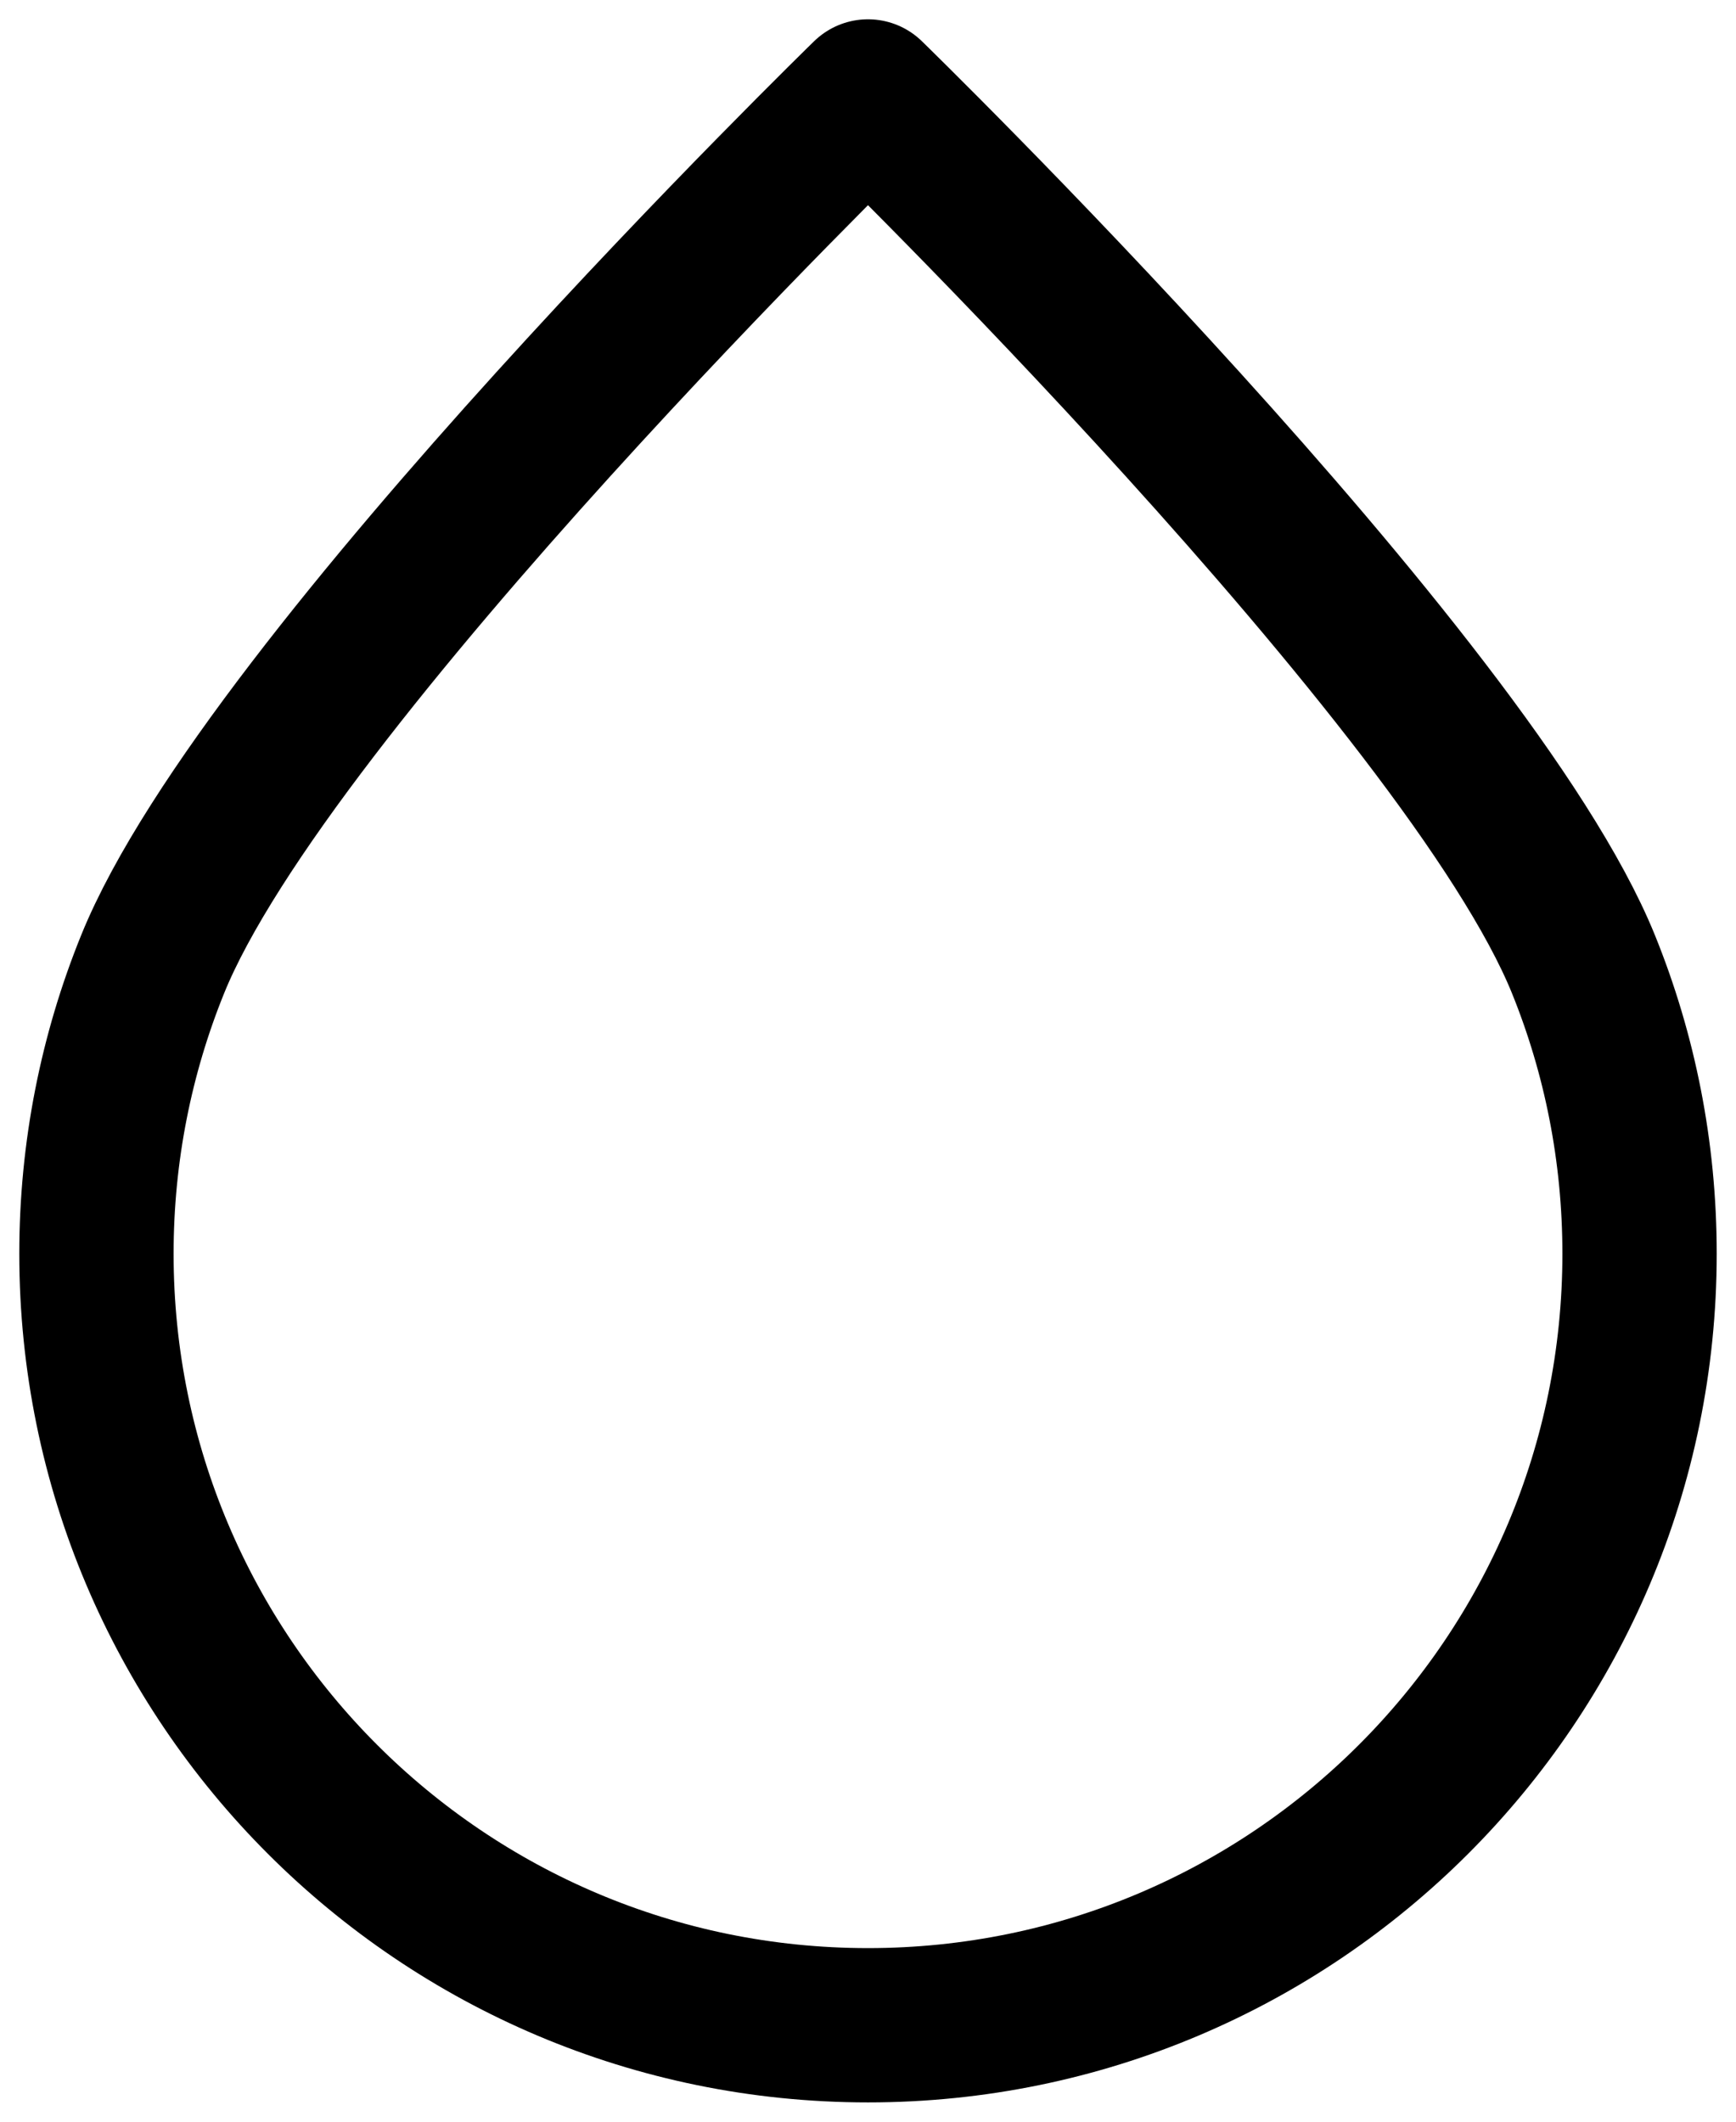 <svg width="18" height="22" viewBox="0 0 18 22" fill="none" xmlns="http://www.w3.org/2000/svg">
<path d="M17 13C17 17.418 13.418 21 9 21C4.582 21 1 17.418 1 13C1 11.939 1.207 10.926 1.582 10C2.768 7.068 9 1 9 1C9 1 15.232 7.068 16.419 10C16.794 10.926 17 11.939 17 13Z" stroke="currentColor" stroke-width="1.6" stroke-linecap="round" stroke-linejoin="round"/>
</svg>
